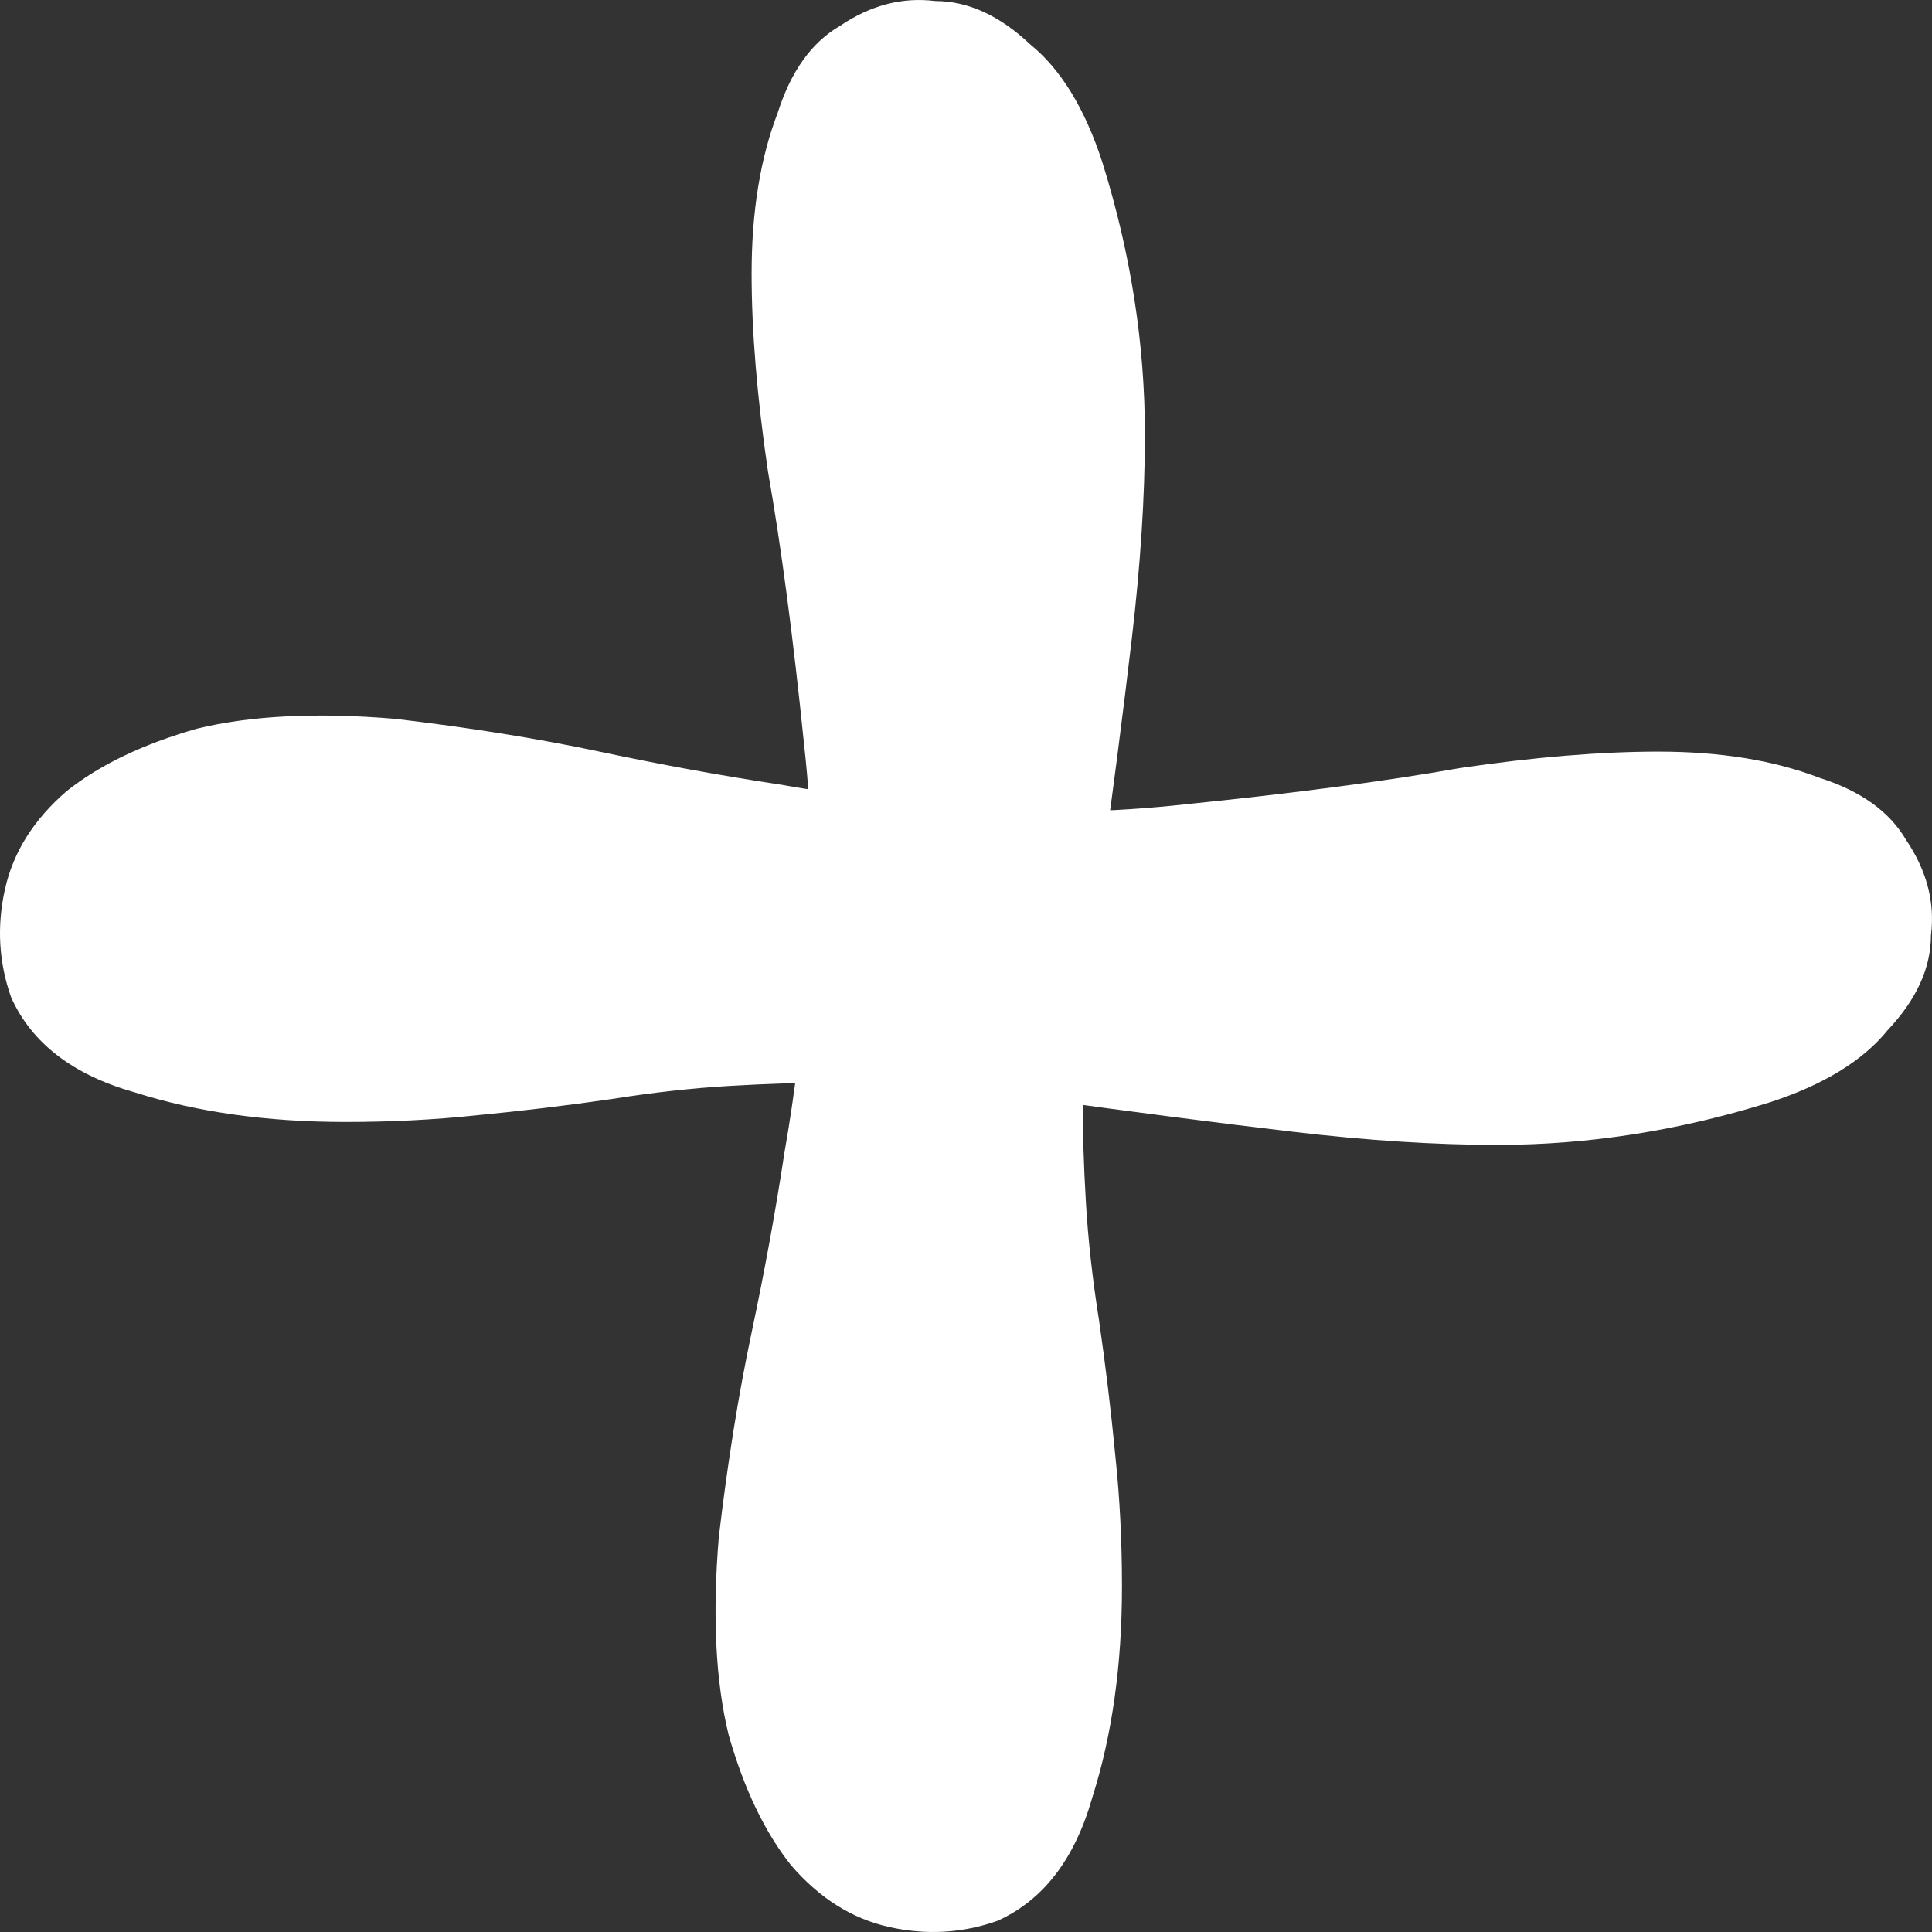 <svg width="62" height="62" viewBox="0 0 62 62" fill="none" xmlns="http://www.w3.org/2000/svg">
<rect x="0" y="0" width="62" height="62" fill="#333333" stroke="none"/>
<path d="M35.373 5.2C34.813 3.478 34.041 2.219 33.06 1.424C32.078 0.497 31.061 0.033 30.01 0.033C28.958 -0.099 27.941 0.166 26.96 0.828C26.048 1.358 25.382 2.286 24.961 3.61C24.4 5.068 24.12 6.79 24.12 8.778C24.12 10.633 24.295 12.752 24.646 15.137C25.067 17.522 25.452 20.437 25.803 23.882C26.083 26.399 26.118 28.718 25.908 30.838C25.768 32.958 25.522 35.011 25.172 36.999C24.891 38.853 24.541 40.775 24.12 42.762C23.699 44.749 23.349 46.936 23.068 49.32C22.858 51.838 22.963 53.958 23.384 55.68C23.875 57.403 24.541 58.794 25.382 59.854C26.294 60.914 27.345 61.576 28.537 61.841C29.729 62.106 30.886 62.04 32.008 61.642C33.48 60.98 34.497 59.655 35.058 57.667C35.689 55.68 36.005 53.428 36.005 50.91C36.005 49.453 35.934 48.062 35.794 46.737C35.654 45.279 35.479 43.822 35.268 42.365C35.058 41.04 34.918 39.781 34.848 38.589C34.778 37.396 34.742 36.27 34.742 35.21C34.742 33.223 34.848 31.633 35.058 30.44C35.128 29.778 35.198 29.181 35.268 28.652C35.689 25.604 36.04 22.888 36.32 20.503C36.6 18.118 36.741 15.932 36.741 13.945C36.741 11.03 36.285 8.115 35.373 5.2Z" fill="white"/>
<path d="M56.8 35.373C58.522 34.813 59.781 34.041 60.576 33.06C61.503 32.078 61.967 31.061 61.967 30.01C62.099 28.958 61.834 27.941 61.172 26.96C60.642 26.048 59.715 25.382 58.39 24.961C56.932 24.4 55.21 24.12 53.222 24.12C51.367 24.12 49.248 24.295 46.863 24.646C44.478 25.067 41.563 25.452 38.118 25.803C35.601 26.083 33.282 26.118 31.162 25.908C29.042 25.768 26.989 25.522 25.001 25.172C23.146 24.891 21.225 24.541 19.238 24.12C17.251 23.699 15.064 23.349 12.68 23.068C10.162 22.858 8.042 22.963 6.32 23.384C4.598 23.875 3.206 24.541 2.146 25.382C1.086 26.294 0.424 27.345 0.159 28.537C-0.106 29.729 -0.04 30.886 0.358 32.008C1.02 33.48 2.345 34.497 4.333 35.058C6.32 35.689 8.572 36.005 11.09 36.005C12.547 36.005 13.938 35.934 15.263 35.794C16.721 35.654 18.178 35.479 19.635 35.268C20.96 35.058 22.219 34.918 23.412 34.848C24.604 34.778 25.73 34.742 26.79 34.742C28.777 34.742 30.367 34.848 31.56 35.058C32.222 35.128 32.819 35.198 33.348 35.268C36.396 35.689 39.112 36.04 41.497 36.32C43.882 36.601 46.068 36.741 48.055 36.741C50.97 36.741 53.885 36.285 56.8 35.373Z" fill="white"/>
</svg>
